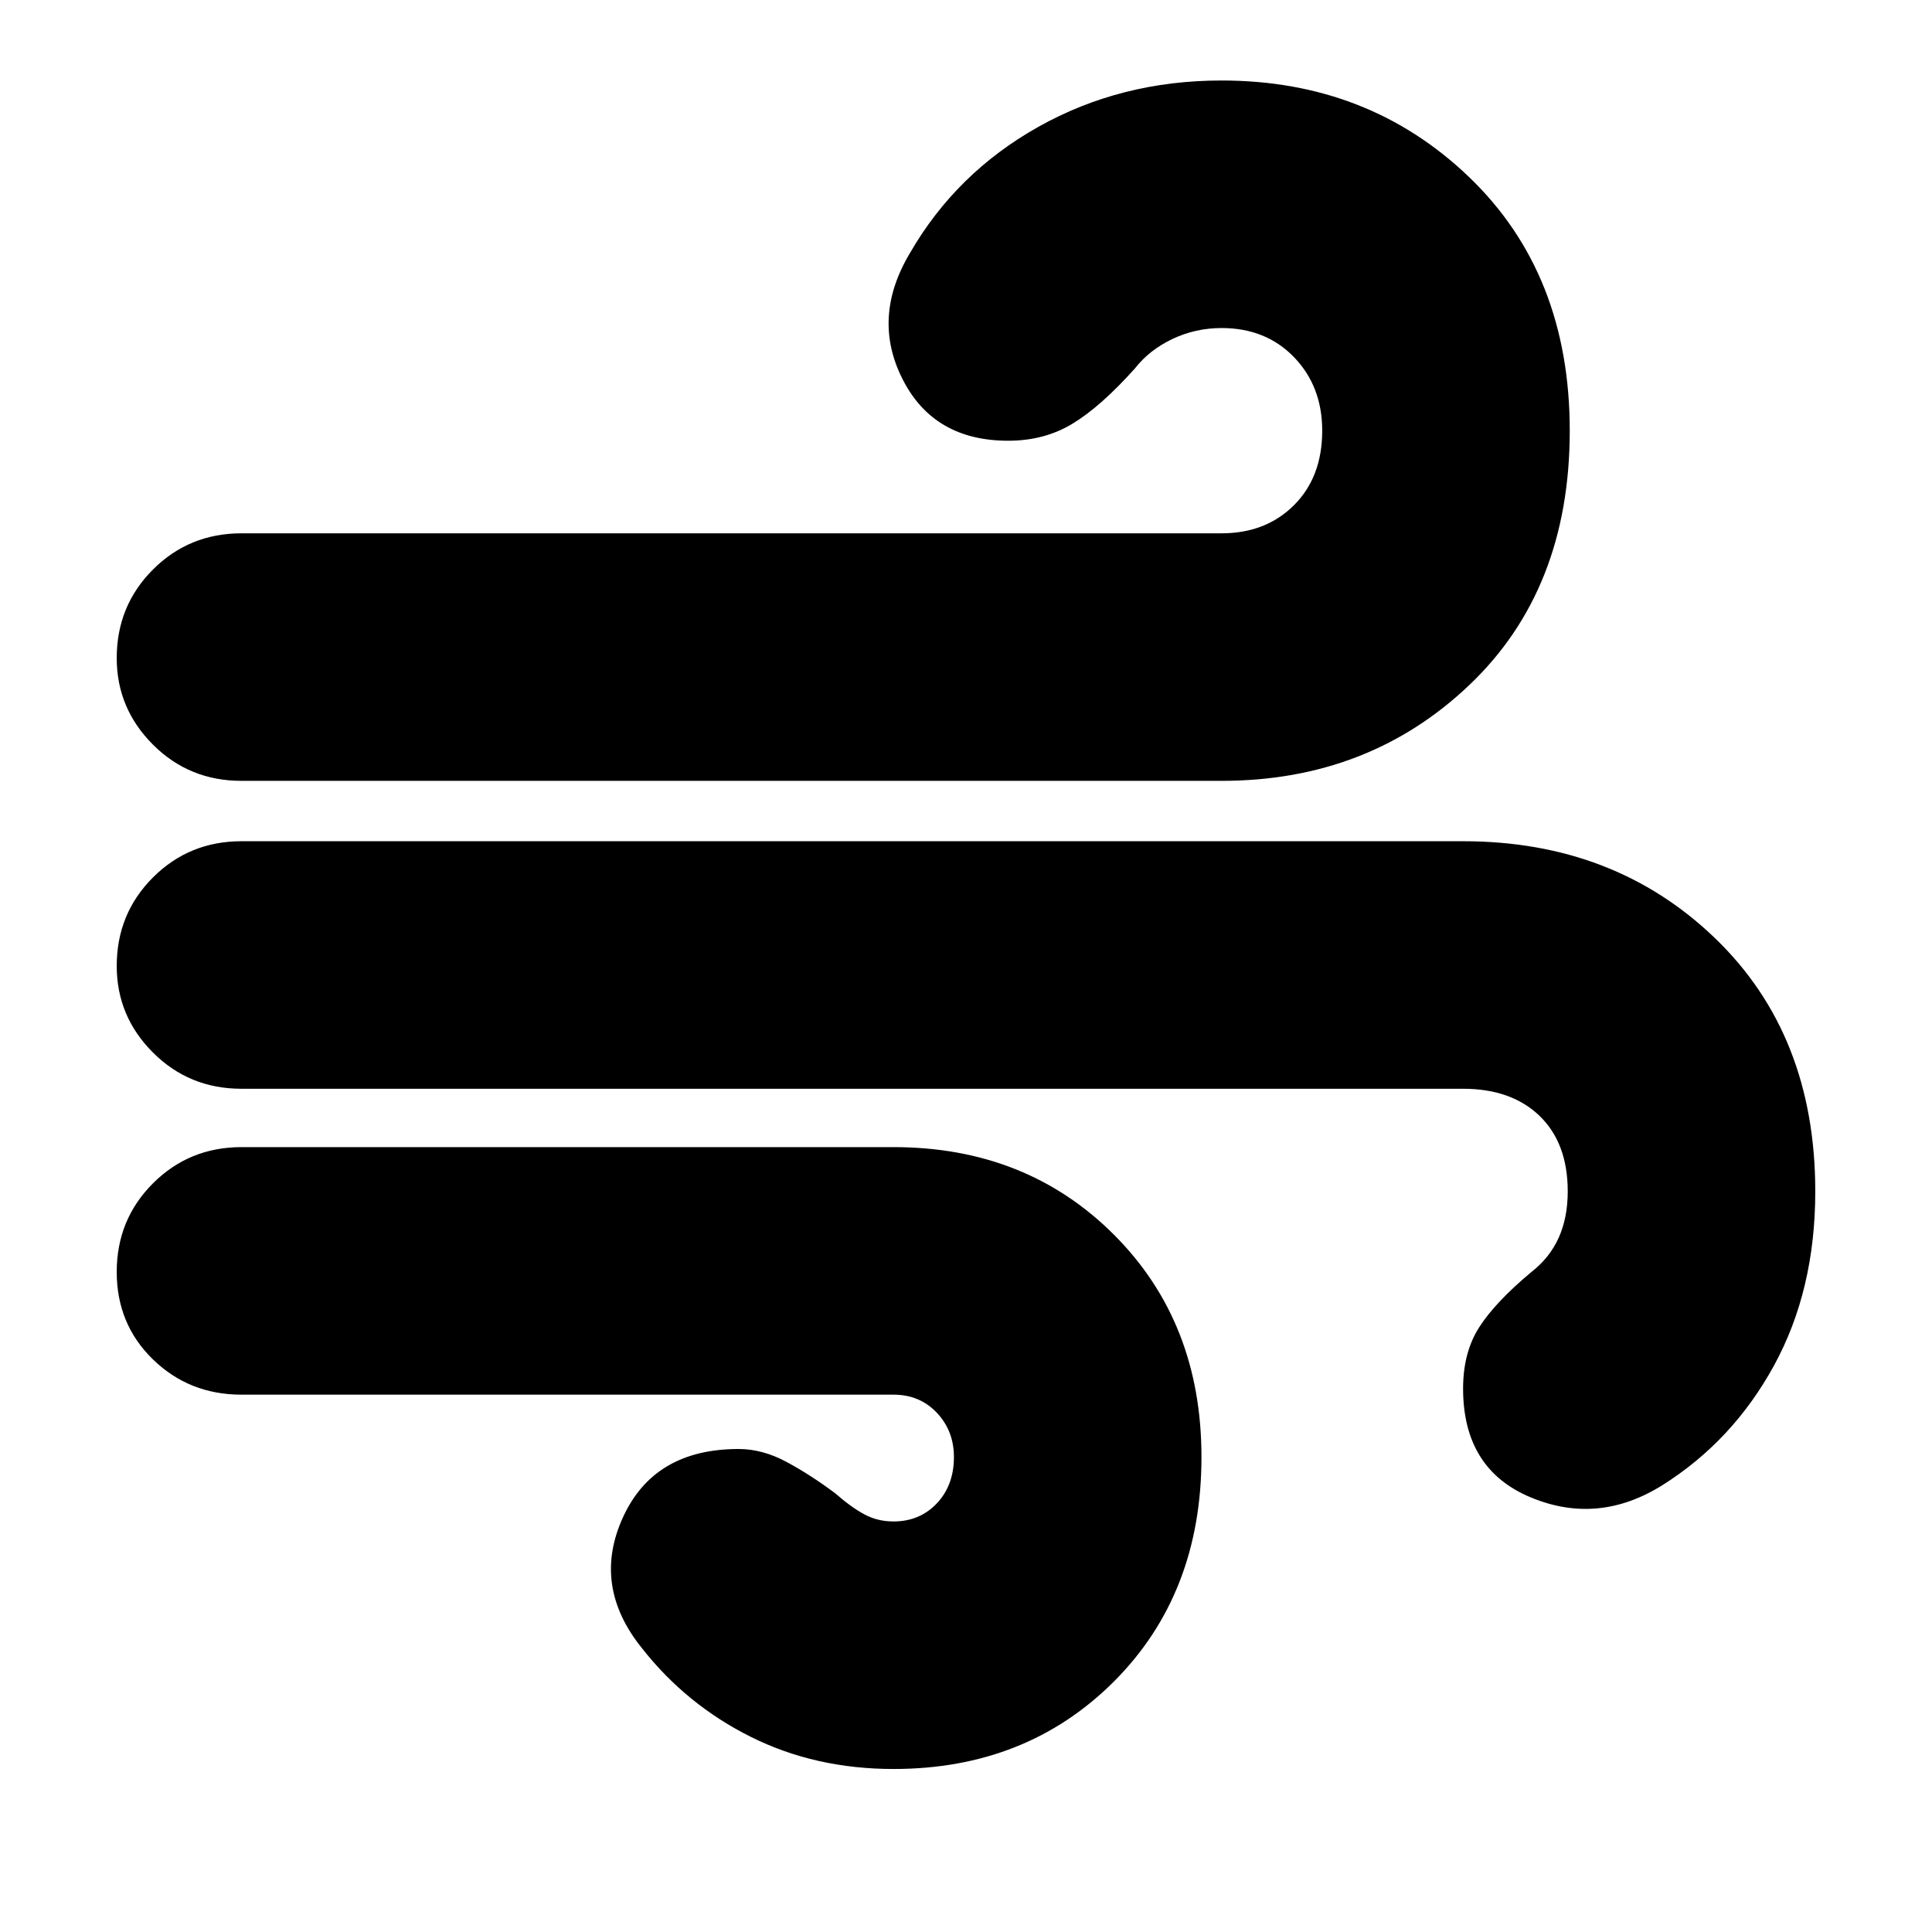 <svg xmlns="http://www.w3.org/2000/svg" height="24" width="24"><path d="M11.1 21.975Q10.125 21.975 9.325 21.575Q8.525 21.175 7.975 20.475Q7.35 19.7 7.738 18.85Q8.125 18 9.175 18Q9.475 18 9.775 18.163Q10.075 18.325 10.375 18.55Q10.575 18.725 10.738 18.812Q10.9 18.9 11.1 18.9Q11.425 18.9 11.638 18.675Q11.85 18.45 11.85 18.1Q11.85 17.775 11.638 17.55Q11.425 17.325 11.1 17.325H3Q2.35 17.325 1.9 16.887Q1.45 16.45 1.45 15.8Q1.45 15.15 1.9 14.7Q2.35 14.25 3 14.25H11.1Q12.75 14.25 13.838 15.338Q14.925 16.425 14.925 18.1Q14.925 19.8 13.838 20.888Q12.75 21.975 11.1 21.975ZM3 9.7Q2.35 9.7 1.9 9.25Q1.45 8.8 1.45 8.175Q1.45 7.525 1.9 7.075Q2.35 6.625 3 6.625H15.175Q15.725 6.625 16.075 6.275Q16.425 5.925 16.425 5.35Q16.425 4.8 16.075 4.437Q15.725 4.075 15.175 4.075Q14.85 4.075 14.562 4.212Q14.275 4.35 14.1 4.575Q13.675 5.05 13.325 5.262Q12.975 5.475 12.525 5.475Q11.6 5.475 11.213 4.712Q10.825 3.95 11.3 3.15Q11.875 2.15 12.9 1.575Q13.925 1 15.175 1Q17 1 18.25 2.2Q19.5 3.4 19.5 5.35Q19.5 7.325 18.25 8.512Q17 9.7 15.175 9.7ZM20.65 18.45Q19.85 18.95 19.013 18.6Q18.175 18.25 18.175 17.25Q18.175 16.8 18.375 16.488Q18.575 16.175 19.025 15.8Q19.25 15.625 19.363 15.375Q19.475 15.125 19.475 14.8Q19.475 14.2 19.125 13.862Q18.775 13.525 18.175 13.525H3Q2.35 13.525 1.9 13.075Q1.45 12.625 1.45 12Q1.45 11.35 1.9 10.9Q2.35 10.45 3 10.45H18.175Q20.05 10.45 21.3 11.65Q22.55 12.85 22.55 14.8Q22.55 16.025 22.038 16.962Q21.525 17.9 20.65 18.45Z"/></svg>
